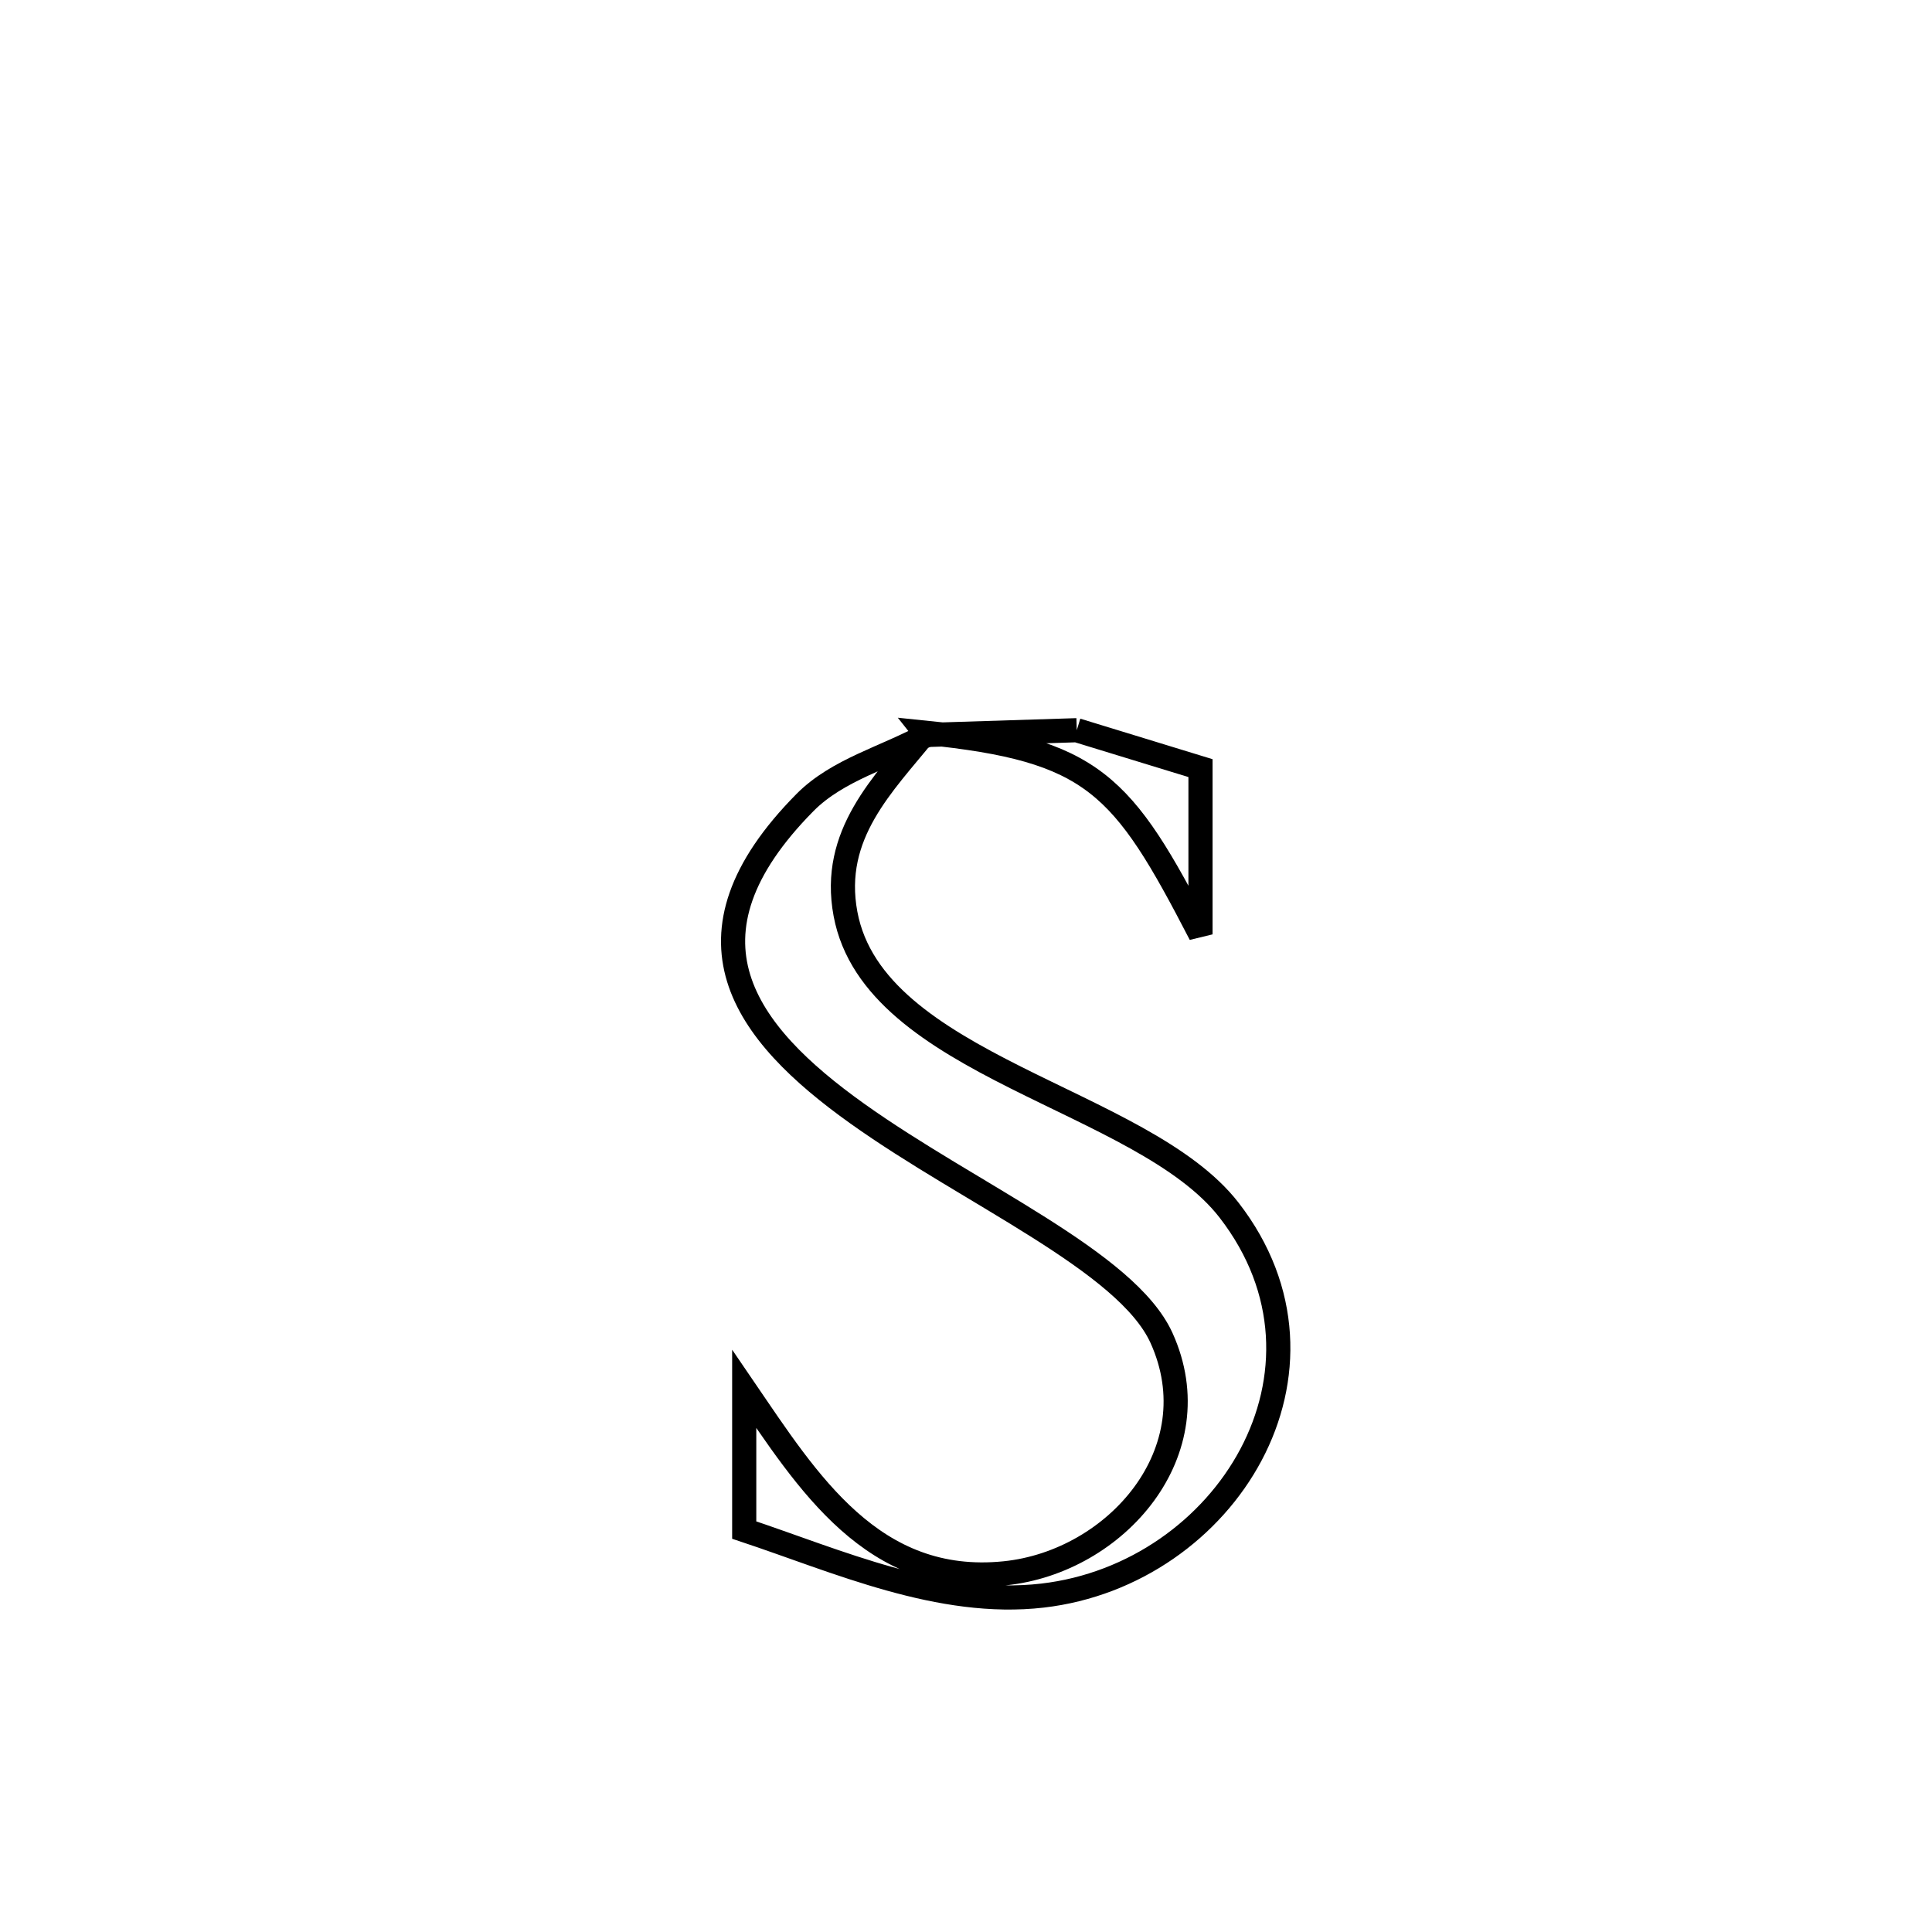 <svg xmlns="http://www.w3.org/2000/svg" viewBox="0.0 0.0 24.0 24.0" height="200px" width="200px"><path fill="none" stroke="black" stroke-width=".3" stroke-opacity="1.0"  filling="0" d="M13.376 9.071 L13.376 9.071 C13.888 9.228 14.4 9.385 14.913 9.542 L14.913 9.542 C14.913 10.231 14.913 10.919 14.913 11.607 L14.913 11.607 C13.944 9.734 13.587 9.314 11.491 9.101 L11.514 9.13 C12.135 9.11 12.755 9.09 13.376 9.071 L13.376 9.071"></path>
<path fill="none" stroke="black" stroke-width=".3" stroke-opacity="1.0"  filling="0" d="M11.491 9.101 L11.491 9.101 C10.974 9.742 10.318 10.363 10.503 11.353 C10.857 13.251 14.191 13.643 15.268 15.033 C16.803 17.015 15.232 19.556 12.951 19.821 C11.676 19.968 10.402 19.392 9.245 19.007 L9.245 19.007 C9.245 18.422 9.245 17.837 9.245 17.252 L9.245 17.252 C10.032 18.404 10.84 19.712 12.483 19.544 C13.864 19.402 15.068 18.029 14.428 16.619 C13.995 15.669 12.062 14.841 10.65 13.834 C9.238 12.827 8.347 11.64 10 9.969 C10.406 9.559 11.009 9.409 11.514 9.13 L11.491 9.101"></path></svg>